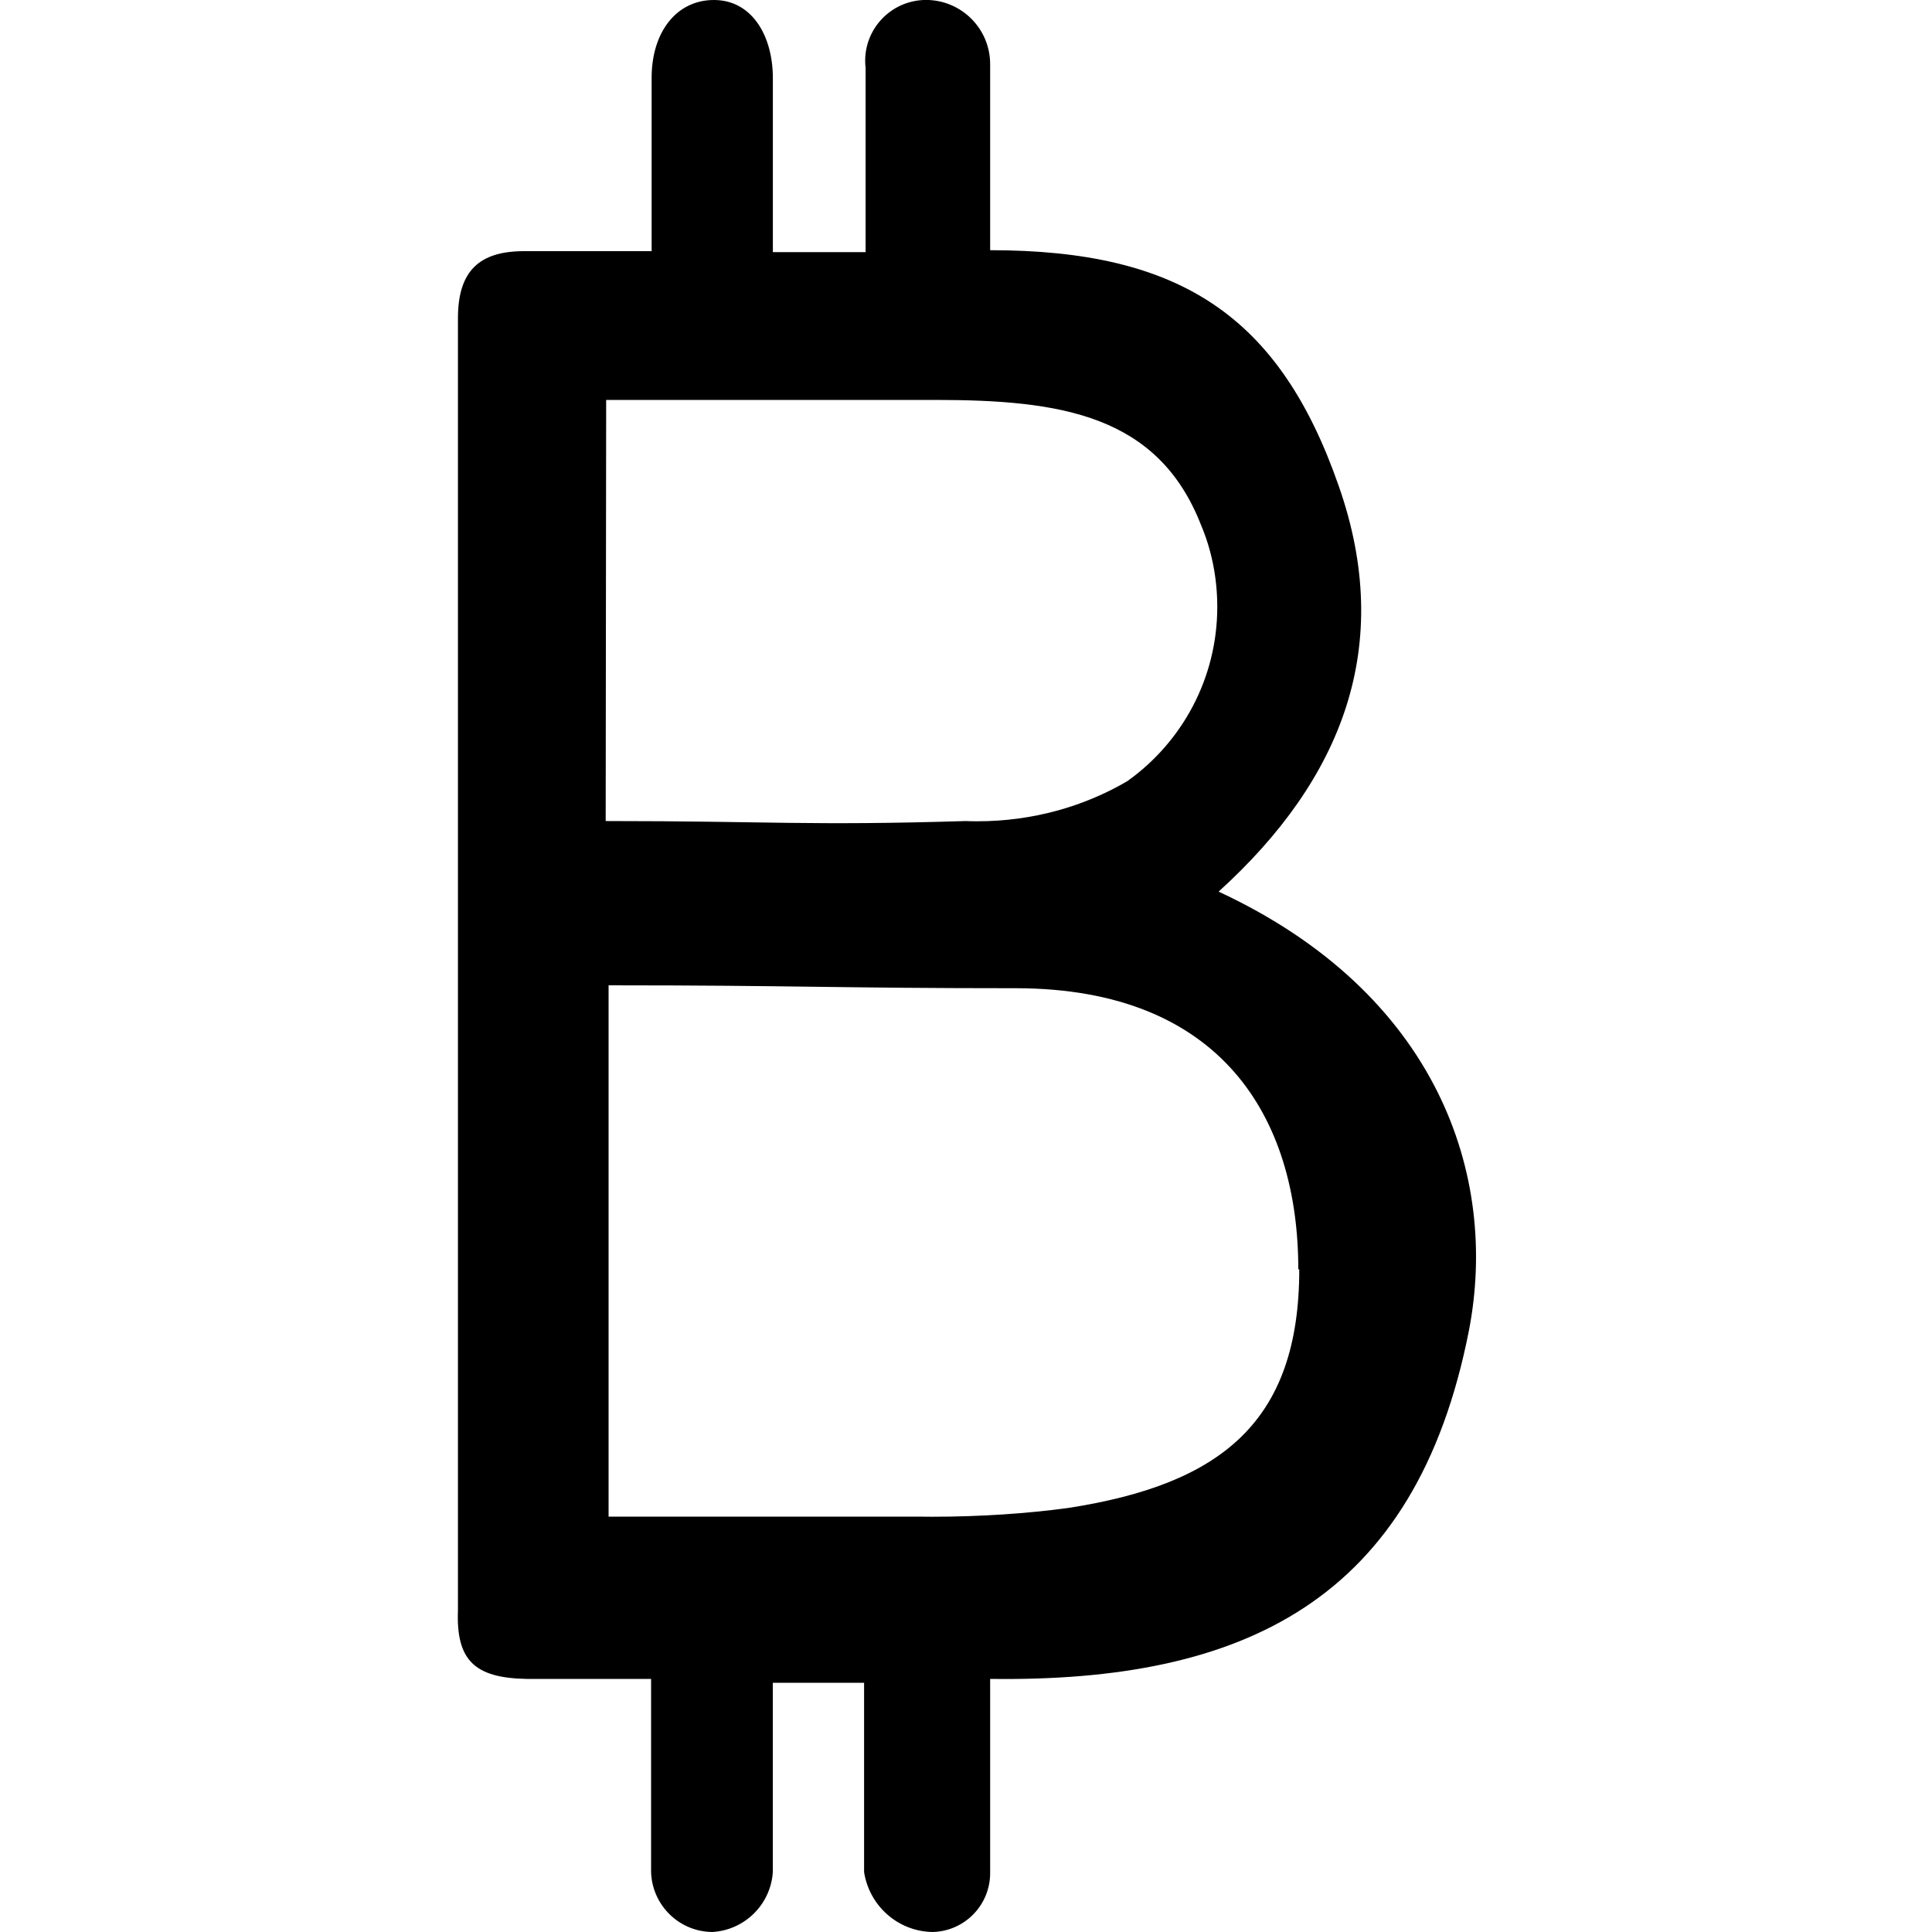 <!-- Generated by IcoMoon.io -->
<svg version="1.1" xmlns="http://www.w3.org/2000/svg" width="32" height="32" viewBox="0 0 32 32">
<title>bitcoin-filled</title>
<path d="M8.72 27.808c0.704 0 1.264 0 2.064 0 0 0.392 0 0.696 0 1.008 0 0.8 0 1.408 0 2.192 0.018 0.549 0.465 0.988 1.016 0.992h0c0.536-0.032 0.964-0.457 1-0.989l0-0.003c0-0.968 0-2.176 0-3.136h1.512v3.136c0.087 0.559 0.561 0.983 1.135 0.992h0.001c0.529-0.013 0.952-0.445 0.952-0.976 0-0.006-0-0.011-0-0.017v0.001c0-1.048 0-2.072 0-3.2 4.2 0.056 7.048-1.296 7.928-5.76 0.504-2.584-0.528-5.6-4.144-7.28 2.064-1.872 2.912-4.080 1.992-6.712-0.984-2.832-2.64-3.912-5.776-3.912 0-1.080 0-2.072 0-3.064 0-0.005 0-0.011 0-0.017 0-0.588-0.476-1.064-1.064-1.064-0.020 0-0.039 0.001-0.059 0.002l0.003-0c-0.531 0.031-0.95 0.47-0.95 1.006 0 0.040 0.002 0.080 0.007 0.118l-0-0.005c0 0.992 0 2.056 0 3.056h-1.536c0-0.976 0-1.96 0-2.88 0-0.712-0.352-1.296-0.976-1.296s-1.032 0.536-1.032 1.288c0 1.072 0 1.72 0 2.872-0.8 0-1.376 0-2.112 0s-1.096 0.32-1.096 1.112q0 10.704 0 21.4c-0.032 0.832 0.28 1.12 1.136 1.136zM21.52 21.024c0 2.528-1.296 3.56-3.824 3.952-0.678 0.093-1.461 0.146-2.256 0.146-0.084 0-0.169-0.001-0.253-0.002l0.013 0c-2.208 0-2.864 0-5.12 0v-8.8c3.096 0 3.784 0.048 6.76 0.048 3.392 0.008 4.664 2.144 4.664 4.656zM10.040 6.624h5.448c2.088 0 3.696 0.248 4.408 2.080 0.168 0.398 0.266 0.861 0.266 1.346 0 1.19-0.587 2.244-1.487 2.886l-0.011 0.007c-0.71 0.415-1.563 0.66-2.474 0.66-0.067 0-0.134-0.001-0.2-0.004l0.010 0c-2.624 0.080-3.264 0-5.968 0z"></path>
</svg>
